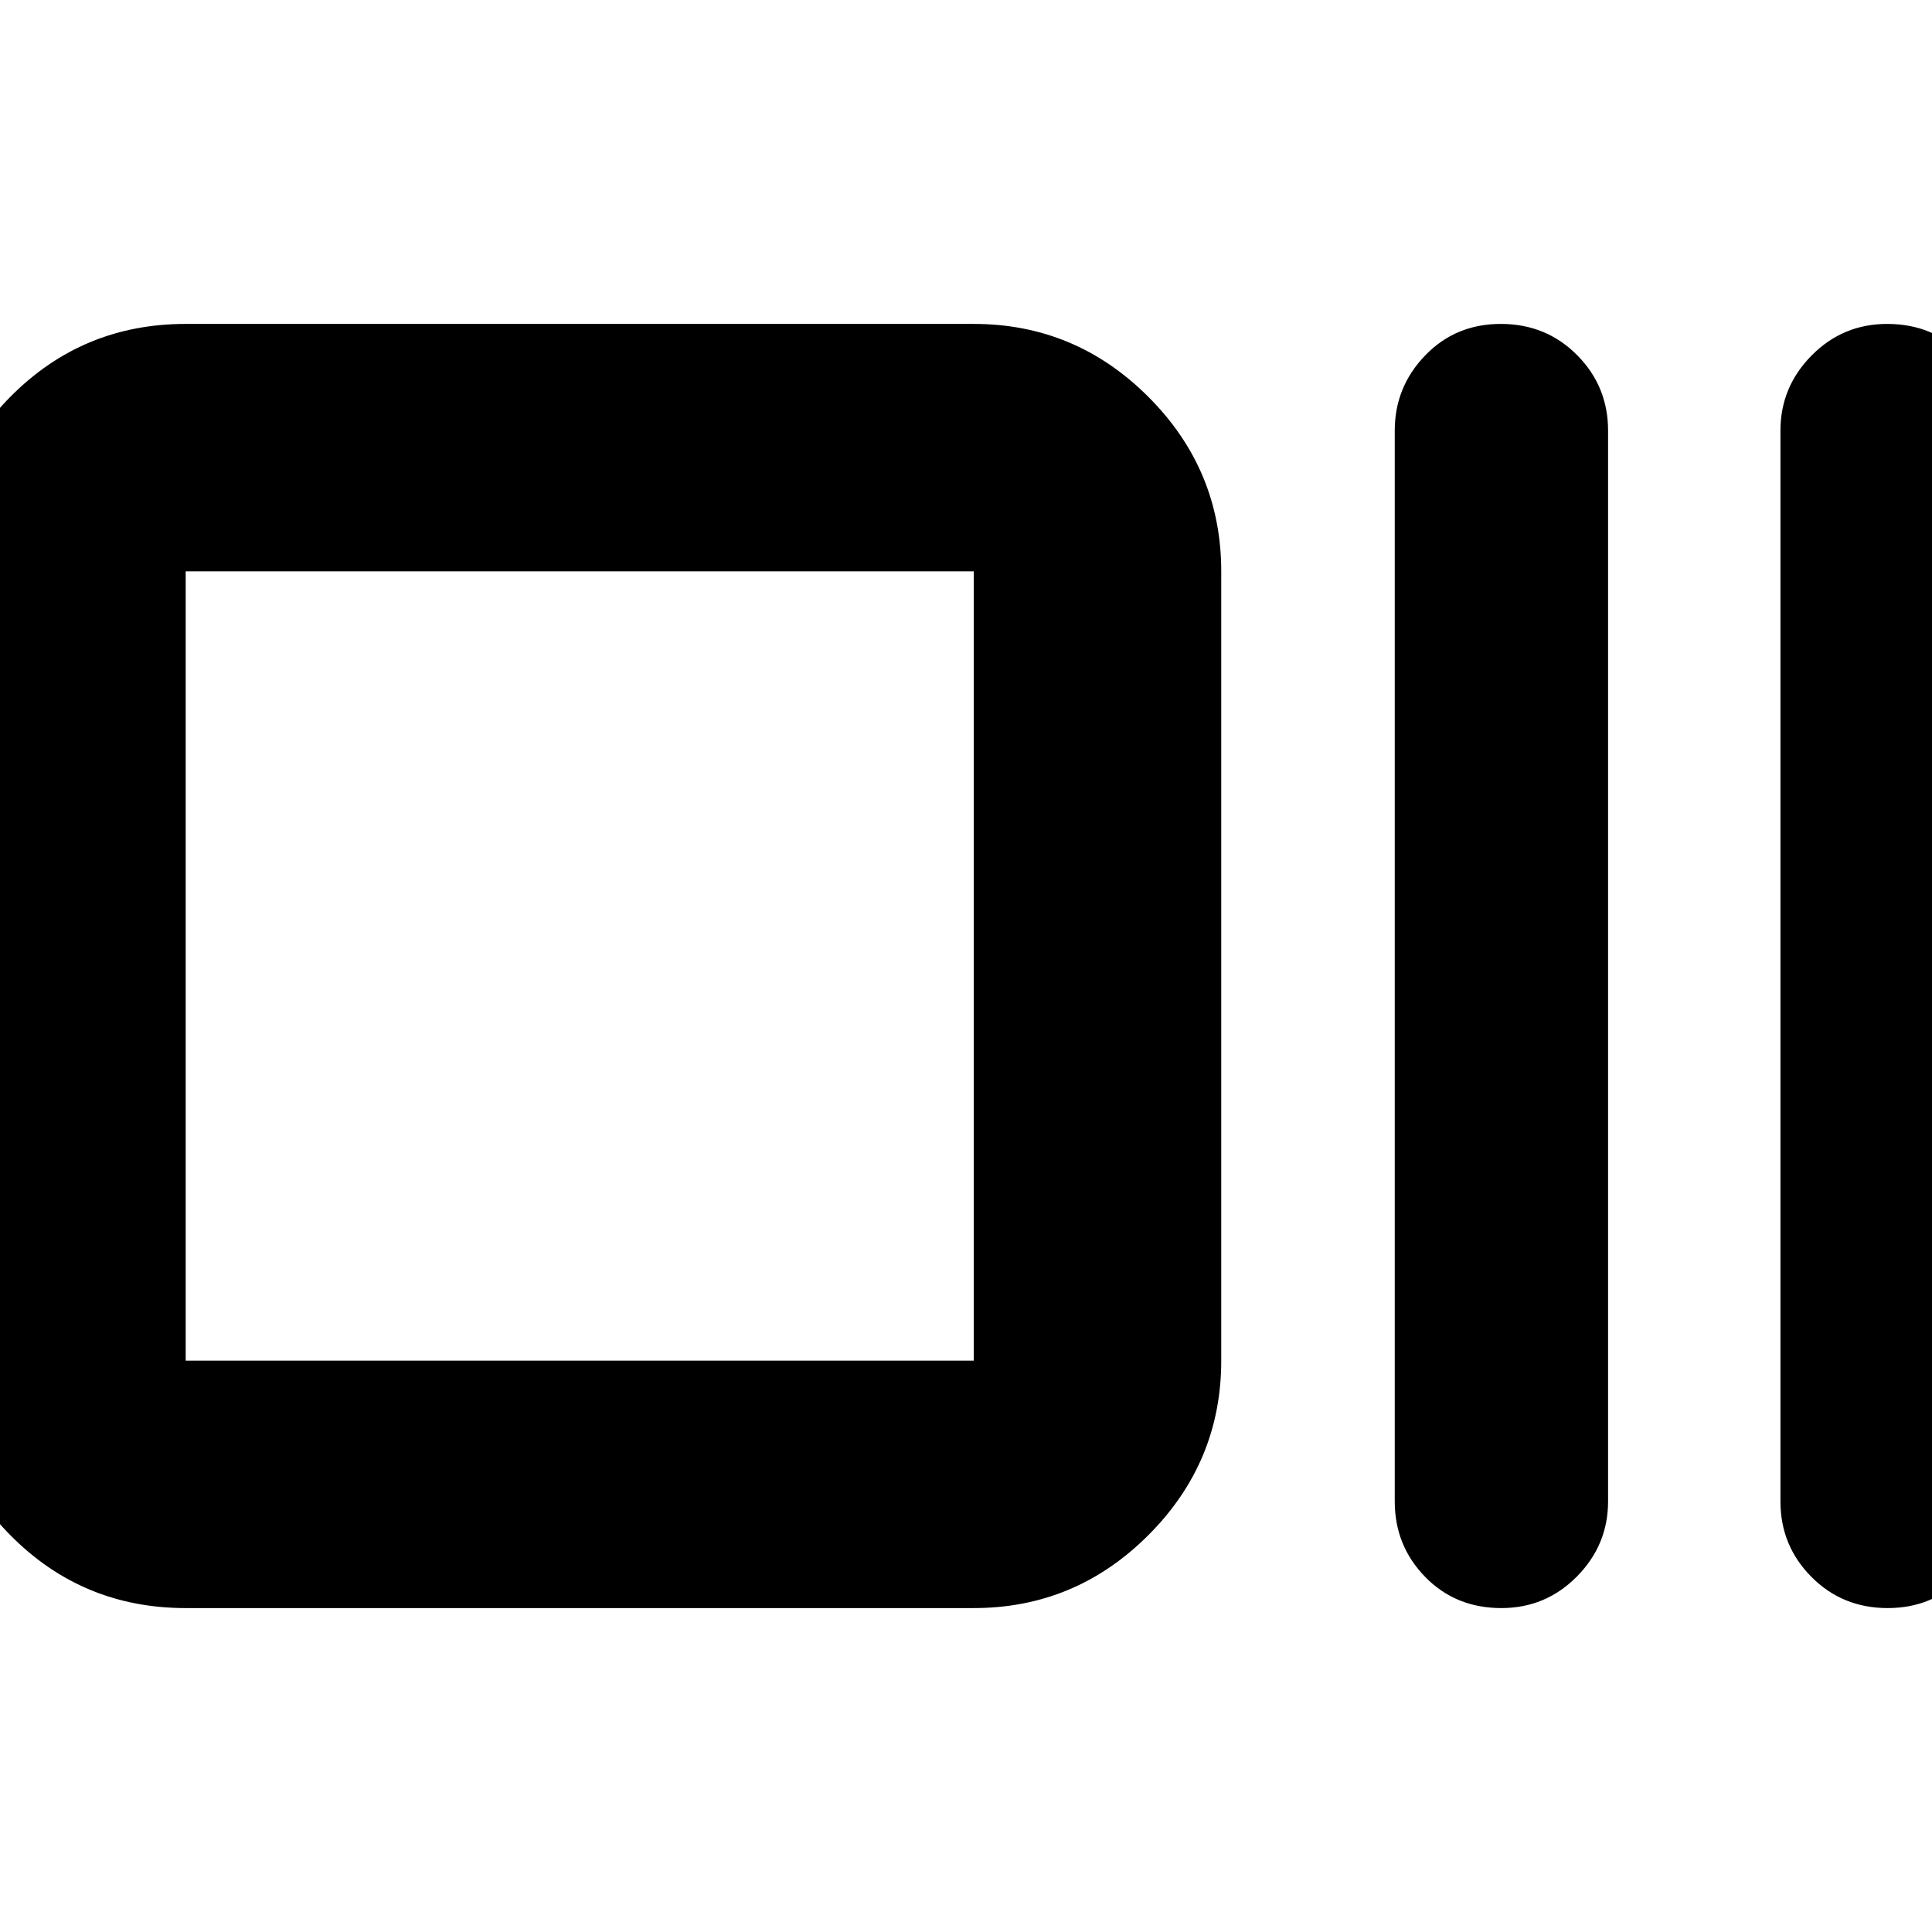 <svg xmlns="http://www.w3.org/2000/svg" height="24" viewBox="0 96 960 960" width="24"><path d="M92.262 895.044q-51.299 0-87.128-36.225-35.83-36.225-35.83-86.732V379.913q0-50.507 35.83-86.732 35.829-36.225 87.128-36.225H483.87q50.508 0 86.733 36.225t36.225 86.732v392.174q0 50.507-36.225 86.732t-86.733 36.225H92.262Zm0-122.957H483.87V379.913H92.262v392.174Zm653.782 122.957q-22.791 0-37.896-15.5-15.104-15.5-15.104-37.5V309.956q0-21.661 15.104-37.33 15.105-15.67 37.613-15.67 22.509 0 37.896 15.5t15.387 37.5v532.088q0 21.661-15.5 37.33-15.5 15.67-37.5 15.67Zm191.934 0q-22.509 0-37.896-15.5t-15.387-37.5V309.956q0-21.661 15.5-37.33 15.5-15.67 37.5-15.67 22.791 0 37.896 15.5 15.104 15.5 15.104 37.5v532.088q0 21.661-15.104 37.33-15.105 15.67-37.613 15.67ZM92.262 772.087V379.913v392.174Z"/></svg>